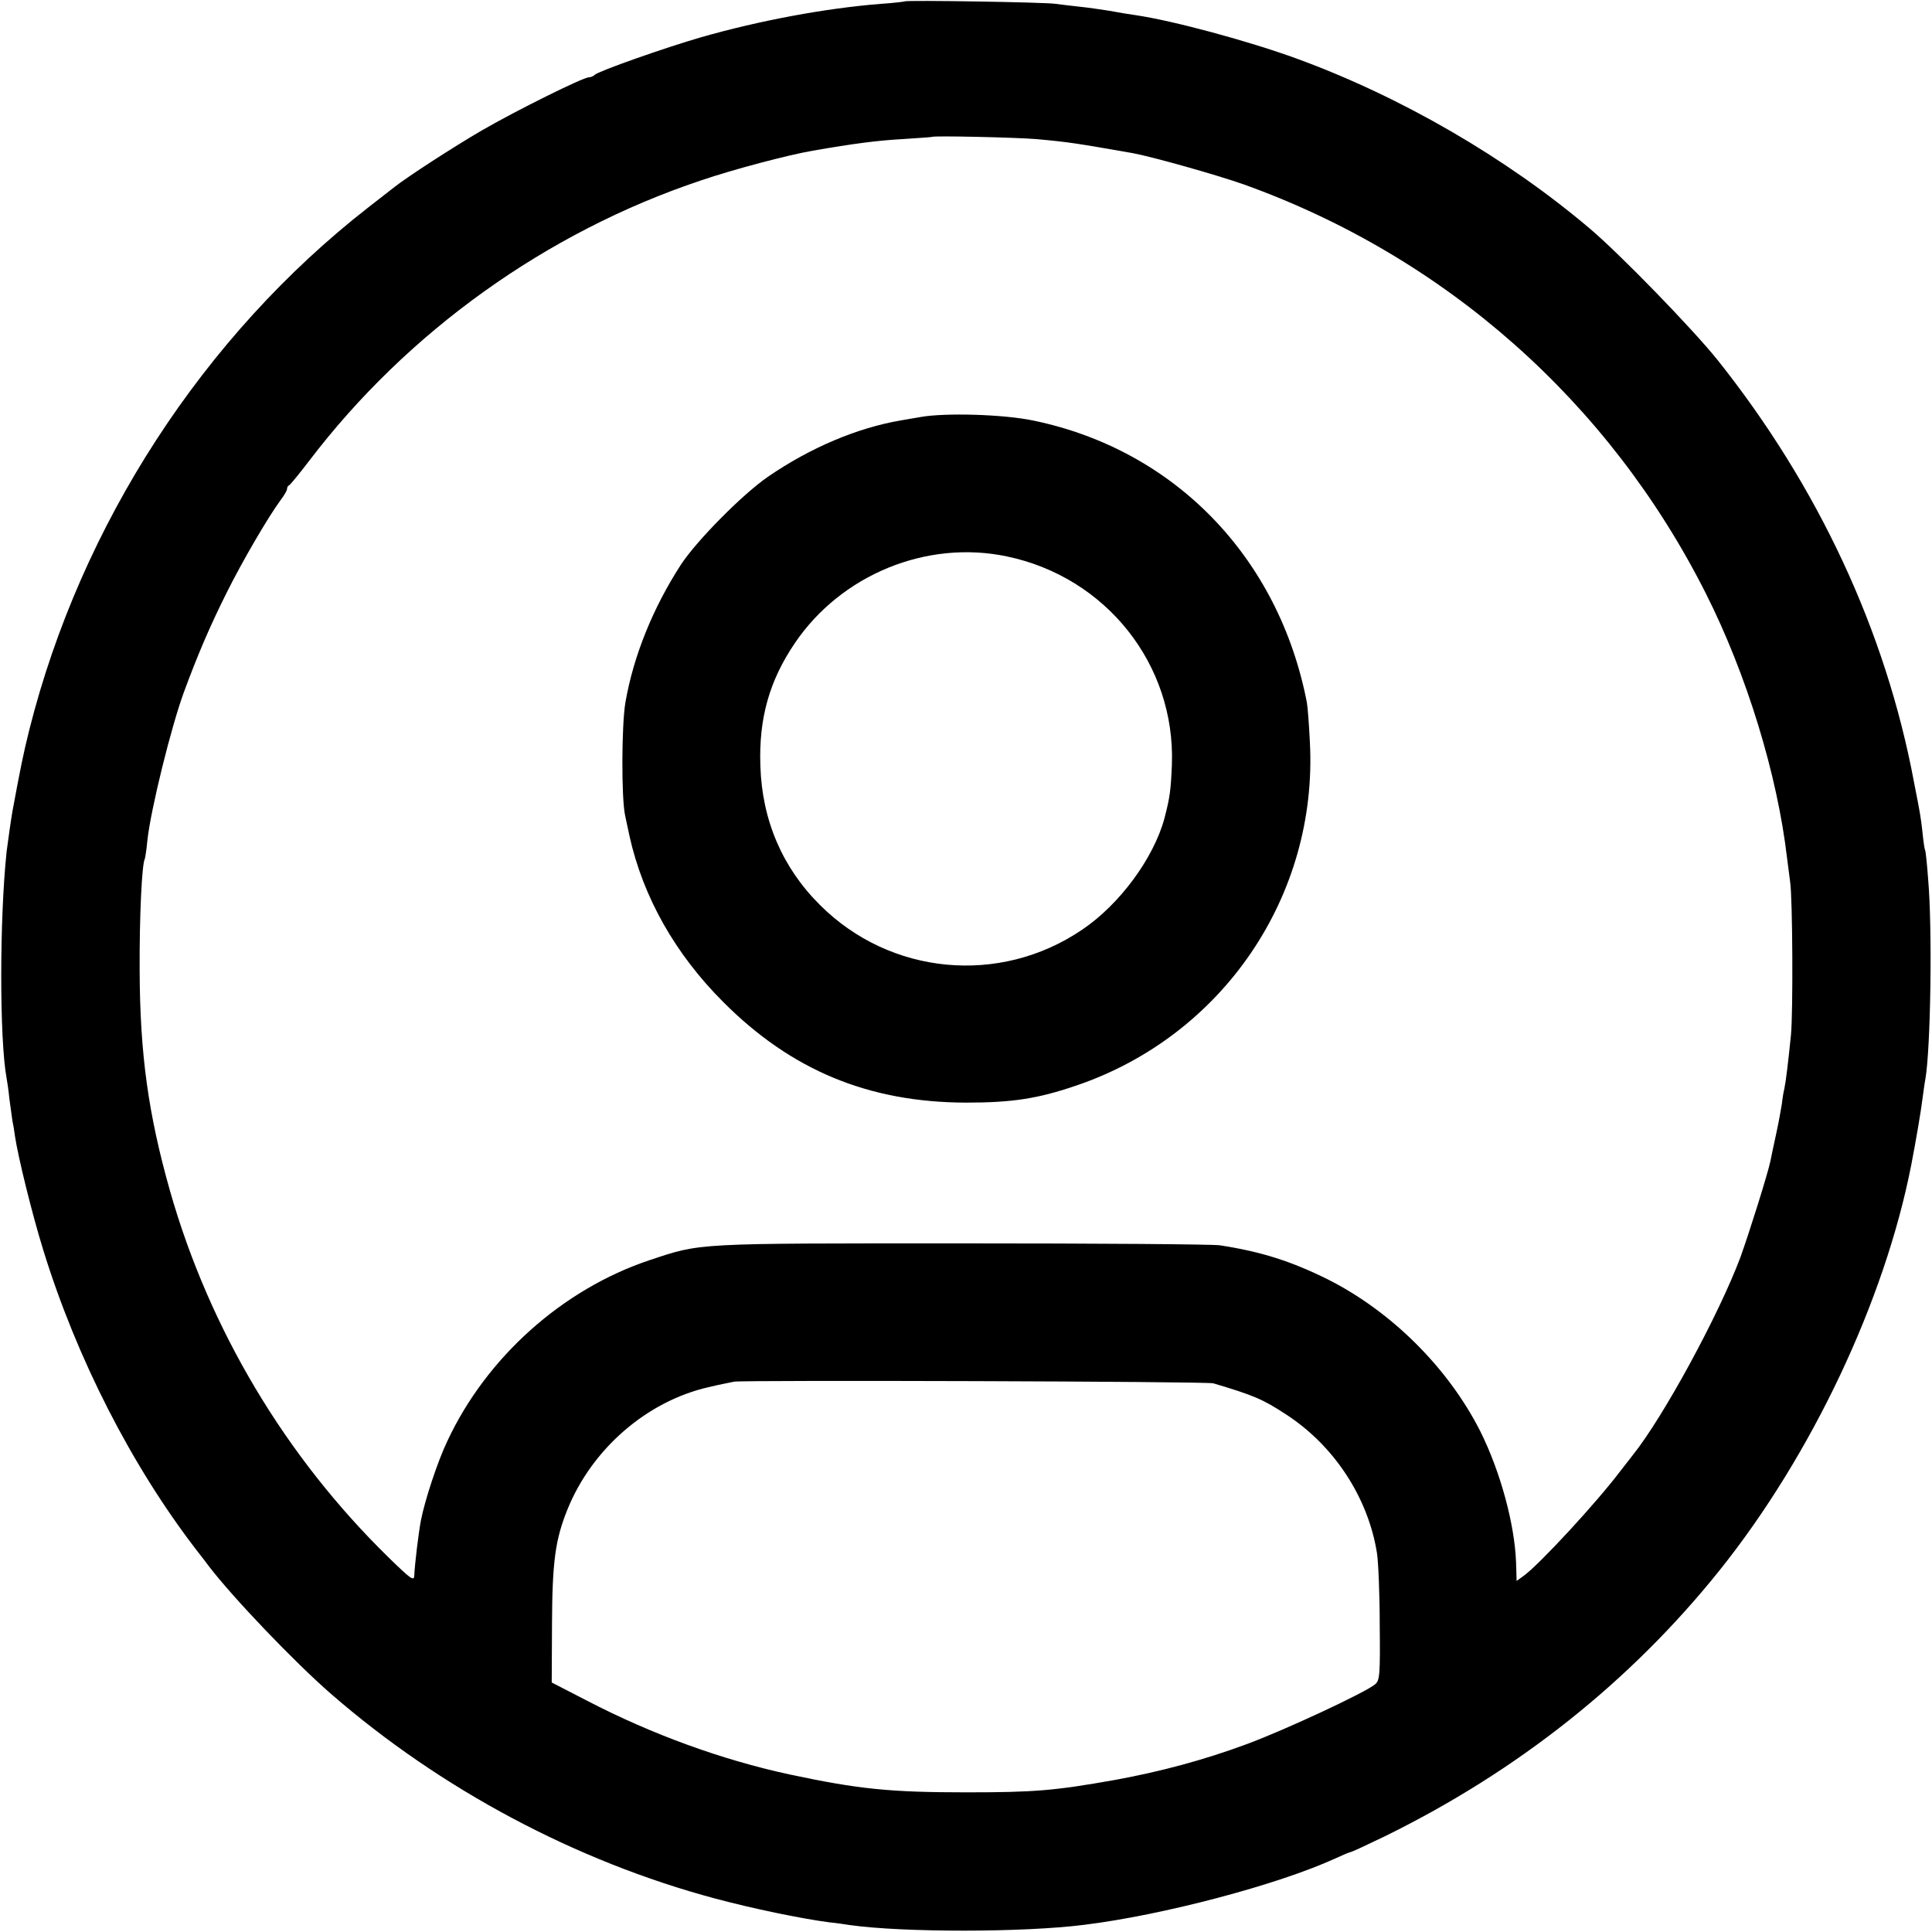 <?xml version="1.0" standalone="no"?>
<!DOCTYPE svg PUBLIC "-//W3C//DTD SVG 20010904//EN"
 "http://www.w3.org/TR/2001/REC-SVG-20010904/DTD/svg10.dtd">
<svg version="1.0" xmlns="http://www.w3.org/2000/svg"
 width="700pt" height="700pt" viewBox="0 0 700 700"
 preserveAspectRatio="xMidYMid meet">
<g transform="translate(0,700) scale(0.1,-0.1)"
fill="#000000" stroke="none">
<path d="M3278 6995 c-1 -1 -41 -6 -87 -9 -202 -16 -441 -61 -651 -121 -131
-38 -370 -122 -385 -136 -5 -5 -14 -9 -21 -9 -21 0 -263 -120 -389 -193 -103
-60 -265 -165 -315 -204 -8 -6 -51 -40 -95 -74 -598 -466 -1042 -1150 -1229
-1894 -21 -84 -32 -138 -61 -295 -4 -21 -18 -121 -21 -145 -26 -246 -26 -683
0 -822 2 -10 7 -43 10 -74 4 -31 9 -67 11 -80 3 -13 7 -37 9 -54 11 -75 62
-283 103 -415 121 -392 320 -781 554 -1085 21 -27 42 -54 46 -60 89 -116 310
-347 442 -462 398 -346 888 -607 1393 -742 135 -36 307 -72 413 -86 22 -2 56
-7 75 -10 193 -27 627 -27 848 1 285 35 701 145 909 240 28 13 54 24 58 24 3
0 59 26 123 57 481 236 890 561 1212 963 334 417 599 978 695 1470 17 88 35
194 40 235 4 28 8 61 11 75 19 109 26 541 10 725 -4 55 -9 102 -11 105 -2 3
-6 30 -9 60 -3 30 -8 64 -10 75 -2 11 -11 61 -21 110 -102 547 -347 1073 -713
1532 -91 113 -351 381 -462 475 -302 256 -683 477 -1060 615 -175 64 -449 138
-585 158 -22 3 -65 10 -96 16 -31 5 -81 12 -110 15 -30 3 -67 8 -84 10 -34 6
-541 14 -547 9z m477 -499 c121 -11 143 -15 350 -51 74 -14 301 -78 401 -113
730 -262 1324 -787 1674 -1481 149 -295 260 -659 295 -961 4 -30 9 -68 11 -85
9 -58 11 -471 3 -555 -10 -98 -18 -166 -24 -195 -3 -11 -7 -36 -9 -55 -3 -19
-12 -69 -21 -110 -9 -41 -18 -84 -20 -95 -10 -48 -76 -258 -109 -350 -78 -208
-278 -577 -390 -717 -11 -14 -32 -41 -46 -59 -86 -114 -294 -339 -350 -379
l-25 -18 -2 67 c-5 139 -57 330 -130 476 -116 229 -322 434 -553 550 -131 65
-240 100 -390 123 -25 4 -445 7 -935 7 -976 0 -942 2 -1132 -61 -314 -105
-590 -351 -732 -655 -36 -75 -82 -216 -96 -288 -9 -49 -22 -156 -24 -200 -1
-21 -13 -12 -92 65 -374 365 -650 827 -793 1329 -79 279 -109 497 -110 800 -1
193 8 387 19 404 1 3 6 33 9 66 12 112 87 415 133 539 49 133 94 238 153 356
58 117 153 279 196 337 13 17 24 36 24 41 0 6 3 12 8 14 4 2 36 41 72 88 356
468 860 829 1419 1016 117 40 318 93 406 108 149 26 235 37 325 42 58 4 106 7
107 8 6 5 306 -2 378 -8z m641 -4508 c148 -44 180 -58 264 -113 174 -113 297
-301 329 -502 5 -32 10 -148 10 -259 2 -181 0 -202 -16 -216 -33 -29 -327
-166 -465 -217 -156 -58 -314 -100 -478 -130 -220 -39 -291 -45 -540 -45 -277
0 -391 12 -640 65 -245 53 -498 145 -733 267 l-128 66 1 211 c1 228 12 307 56
416 89 220 288 392 511 443 37 9 79 17 93 20 41 6 1713 1 1736 -6z"/>
<path d="M3335 5489 c-22 -4 -53 -9 -70 -12 -159 -27 -329 -99 -482 -204 -92
-63 -259 -232 -316 -319 -101 -156 -172 -331 -201 -499 -14 -81 -15 -348 -1
-410 3 -16 11 -50 16 -75 49 -220 165 -426 339 -600 247 -248 527 -364 880
-365 167 0 260 14 400 62 530 180 875 687 846 1243 -3 63 -8 129 -11 145 -102
526 -479 915 -990 1021 -108 23 -322 29 -410 13z m313 -505 c360 -75 611 -392
598 -754 -4 -94 -7 -118 -27 -195 -39 -144 -162 -312 -299 -404 -298 -202
-695 -164 -949 90 -136 135 -210 307 -216 504 -6 171 32 308 125 445 168 248
478 375 768 314z"/>
</g>
</svg>
